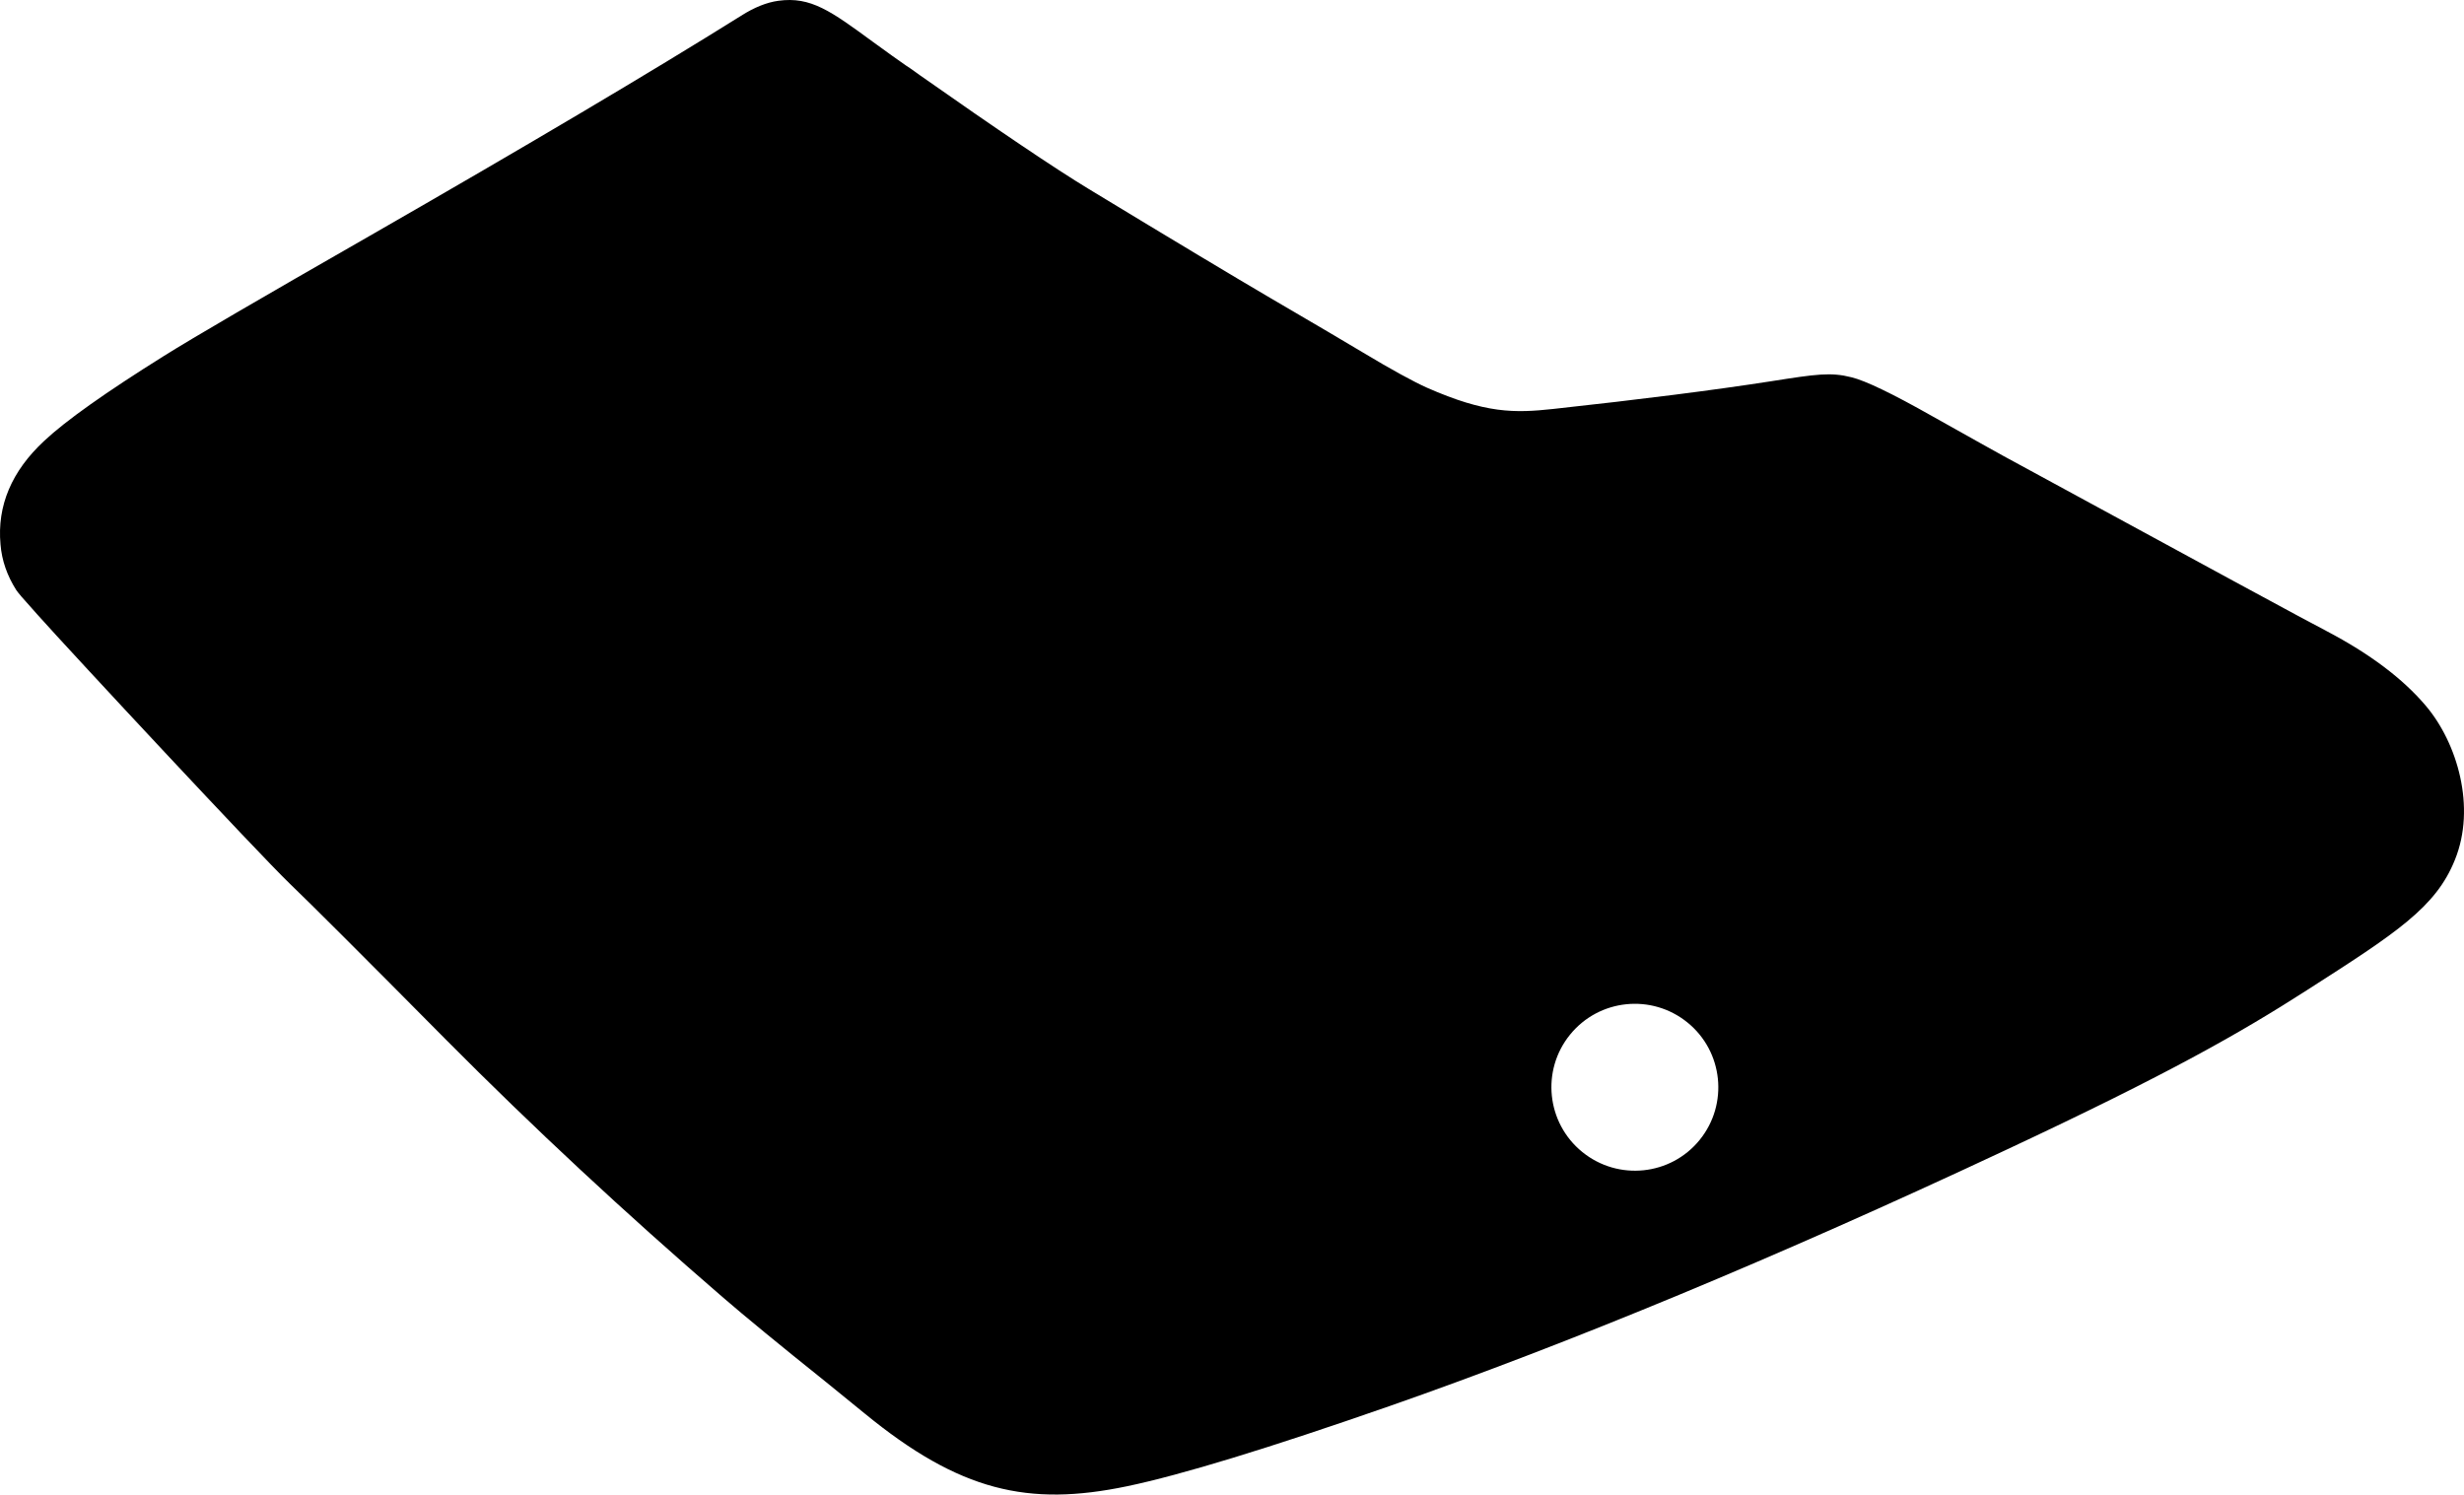 <?xml version="1.0" encoding="utf-8"?>
<!-- Generator: Adobe Illustrator 16.0.0, SVG Export Plug-In . SVG Version: 6.00 Build 0)  -->
<!DOCTYPE svg PUBLIC "-//W3C//DTD SVG 1.1//EN" "http://www.w3.org/Graphics/SVG/1.1/DTD/svg11.dtd">
<svg version="1.1" id="Layer_1" xmlns="http://www.w3.org/2000/svg" xmlns:xlink="http://www.w3.org/1999/xlink" x="0px" y="0px"
	 width="1324.967px" height="803.748px" viewBox="0 0 1324.967 803.748" enable-background="new 0 0 1324.967 803.748"
	 xml:space="preserve">
<path d="M1320.09,462.377c11.465-28.275,1.279-62.811-15.612-82.767c-12.401-14.67-30.215-28.057-53.392-40.216
	c-9.463-4.856-67.408-36.297-173.778-94.179c-3.597-1.988-16.421-9.111-38.332-21.43c-21.541-12.197-36.037-19.124-43.396-20.892
	c-11.079-2.827-18.897-1.694-43.2,2.136c-30.962,4.812-70.032,9.764-117.166,14.897c-20.811,2.253-36.271,2.512-67.979-11.467
	c-6.963-3.13-18.539-9.389-34.6-19.044c-9-5.407-25.363-15.035-49.146-28.93c-19.215-11.272-51.812-30.795-97.969-58.81
	C567.08,90.489,536.7,70.008,494.54,40.374c-3.864-2.785-6.318-4.564-7.229-5.049c-4.019-2.721-10.018-7.11-17.86-12.77
	C446.866,6.008,436.01-2,418.537,0.426c-6.159,0.839-12.932,3.516-20.052,8.064c-48.683,30.459-115.438,69.987-200.258,118.686
	c-57.755,33.08-94.444,54.433-110.006,64.204c-31.373,19.617-52.806,34.802-64.389,45.662C6.23,253.377-1.619,271.989,0.273,292.778
	c0.696,8.677,3.599,16.86,8.448,24.517c0.997,1.497,3.783,4.782,8.581,10.042l2.943,3.323
	c18.944,21.211,118.558,128.167,135.551,144.538c11.254,10.783,39.318,38.816,84.203,84.107
	c46.609,46.938,96.107,93.002,148.442,138.164c12.091,10.453,30.731,25.768,55.979,45.977c3.021,2.441,9.836,7.986,20.44,16.633
	c51.242,41.983,88.087,50.311,141.294,39.186c29.114-6.086,76.115-20.457,140.958-43.061
	c97.575-34.109,207.946-79.851,330.984-137.51c88.271-41.279,126.938-63.414,162.336-86.143
	C1288.623,501.676,1309.827,487.997,1320.09,462.377z M850.828,619.516c-19.229-15.611-22.176-43.877-6.561-63.104
	c15.614-19.23,43.877-22.176,63.159-6.514c19.229,15.609,22.131,43.93,6.518,63.156
	C898.375,632.235,870.115,635.178,850.828,619.516z"/>
</svg>

